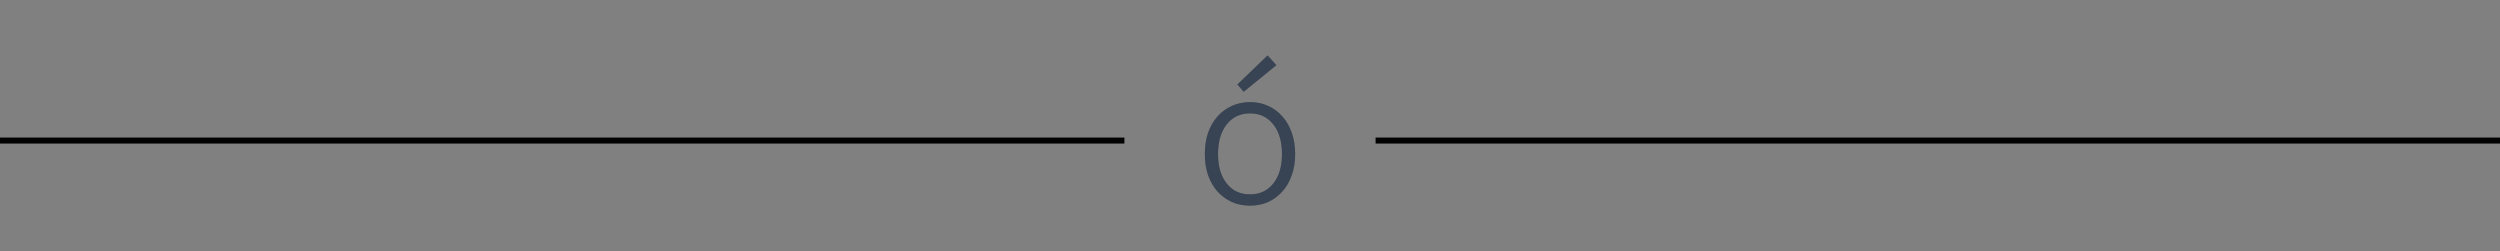 <svg width="209" height="21" viewBox="0 0 209 21" fill="none" xmlns="http://www.w3.org/2000/svg">
<rect x="0" y="0" width="209" height="21" fill="#808080" stroke="none"/>
<path d="M108.276 12.872C108.276 13.523 108.18 14.115 107.988 14.648C107.806 15.181 107.545 15.635 107.204 16.008C106.873 16.381 106.478 16.675 106.02 16.888C105.561 17.091 105.054 17.192 104.5 17.192C103.945 17.192 103.438 17.091 102.98 16.888C102.521 16.675 102.121 16.381 101.78 16.008C101.449 15.635 101.188 15.181 100.996 14.648C100.814 14.115 100.724 13.523 100.724 12.872C100.724 12.221 100.814 11.629 100.996 11.096C101.188 10.563 101.449 10.109 101.78 9.736C102.121 9.352 102.521 9.059 102.98 8.856C103.438 8.643 103.945 8.536 104.5 8.536C105.054 8.536 105.561 8.643 106.02 8.856C106.478 9.059 106.873 9.352 107.204 9.736C107.545 10.109 107.806 10.563 107.988 11.096C108.18 11.629 108.276 12.221 108.276 12.872ZM107.172 12.872C107.172 11.837 106.932 11.016 106.452 10.408C105.972 9.789 105.321 9.48 104.5 9.48C103.678 9.48 103.028 9.789 102.548 10.408C102.068 11.016 101.828 11.837 101.828 12.872C101.828 13.907 102.068 14.728 102.548 15.336C103.028 15.944 103.678 16.248 104.5 16.248C105.321 16.248 105.972 15.944 106.452 15.336C106.932 14.728 107.172 13.907 107.172 12.872ZM106.708 5.448L103.972 7.672L103.444 7.064L105.972 4.632L106.708 5.448Z" fill="#061528"/>
<path d="M108.276 12.872C108.276 13.523 108.18 14.115 107.988 14.648C107.806 15.181 107.545 15.635 107.204 16.008C106.873 16.381 106.478 16.675 106.02 16.888C105.561 17.091 105.054 17.192 104.5 17.192C103.945 17.192 103.438 17.091 102.98 16.888C102.521 16.675 102.121 16.381 101.78 16.008C101.449 15.635 101.188 15.181 100.996 14.648C100.814 14.115 100.724 13.523 100.724 12.872C100.724 12.221 100.814 11.629 100.996 11.096C101.188 10.563 101.449 10.109 101.78 9.736C102.121 9.352 102.521 9.059 102.98 8.856C103.438 8.643 103.945 8.536 104.5 8.536C105.054 8.536 105.561 8.643 106.02 8.856C106.478 9.059 106.873 9.352 107.204 9.736C107.545 10.109 107.806 10.563 107.988 11.096C108.18 11.629 108.276 12.221 108.276 12.872ZM107.172 12.872C107.172 11.837 106.932 11.016 106.452 10.408C105.972 9.789 105.321 9.48 104.5 9.48C103.678 9.48 103.028 9.789 102.548 10.408C102.068 11.016 101.828 11.837 101.828 12.872C101.828 13.907 102.068 14.728 102.548 15.336C103.028 15.944 103.678 16.248 104.5 16.248C105.321 16.248 105.972 15.944 106.452 15.336C106.932 14.728 107.172 13.907 107.172 12.872ZM106.708 5.448L103.972 7.672L103.444 7.064L105.972 4.632L106.708 5.448Z" fill="white" fill-opacity="0.2"/>
<line x1="115" y1="11.75" x2="209" y2="11.75" stroke="black" stroke-width="0.5"/>
<line y1="11.75" x2="94" y2="11.75" stroke="black" stroke-width="0.5"/>
</svg>
